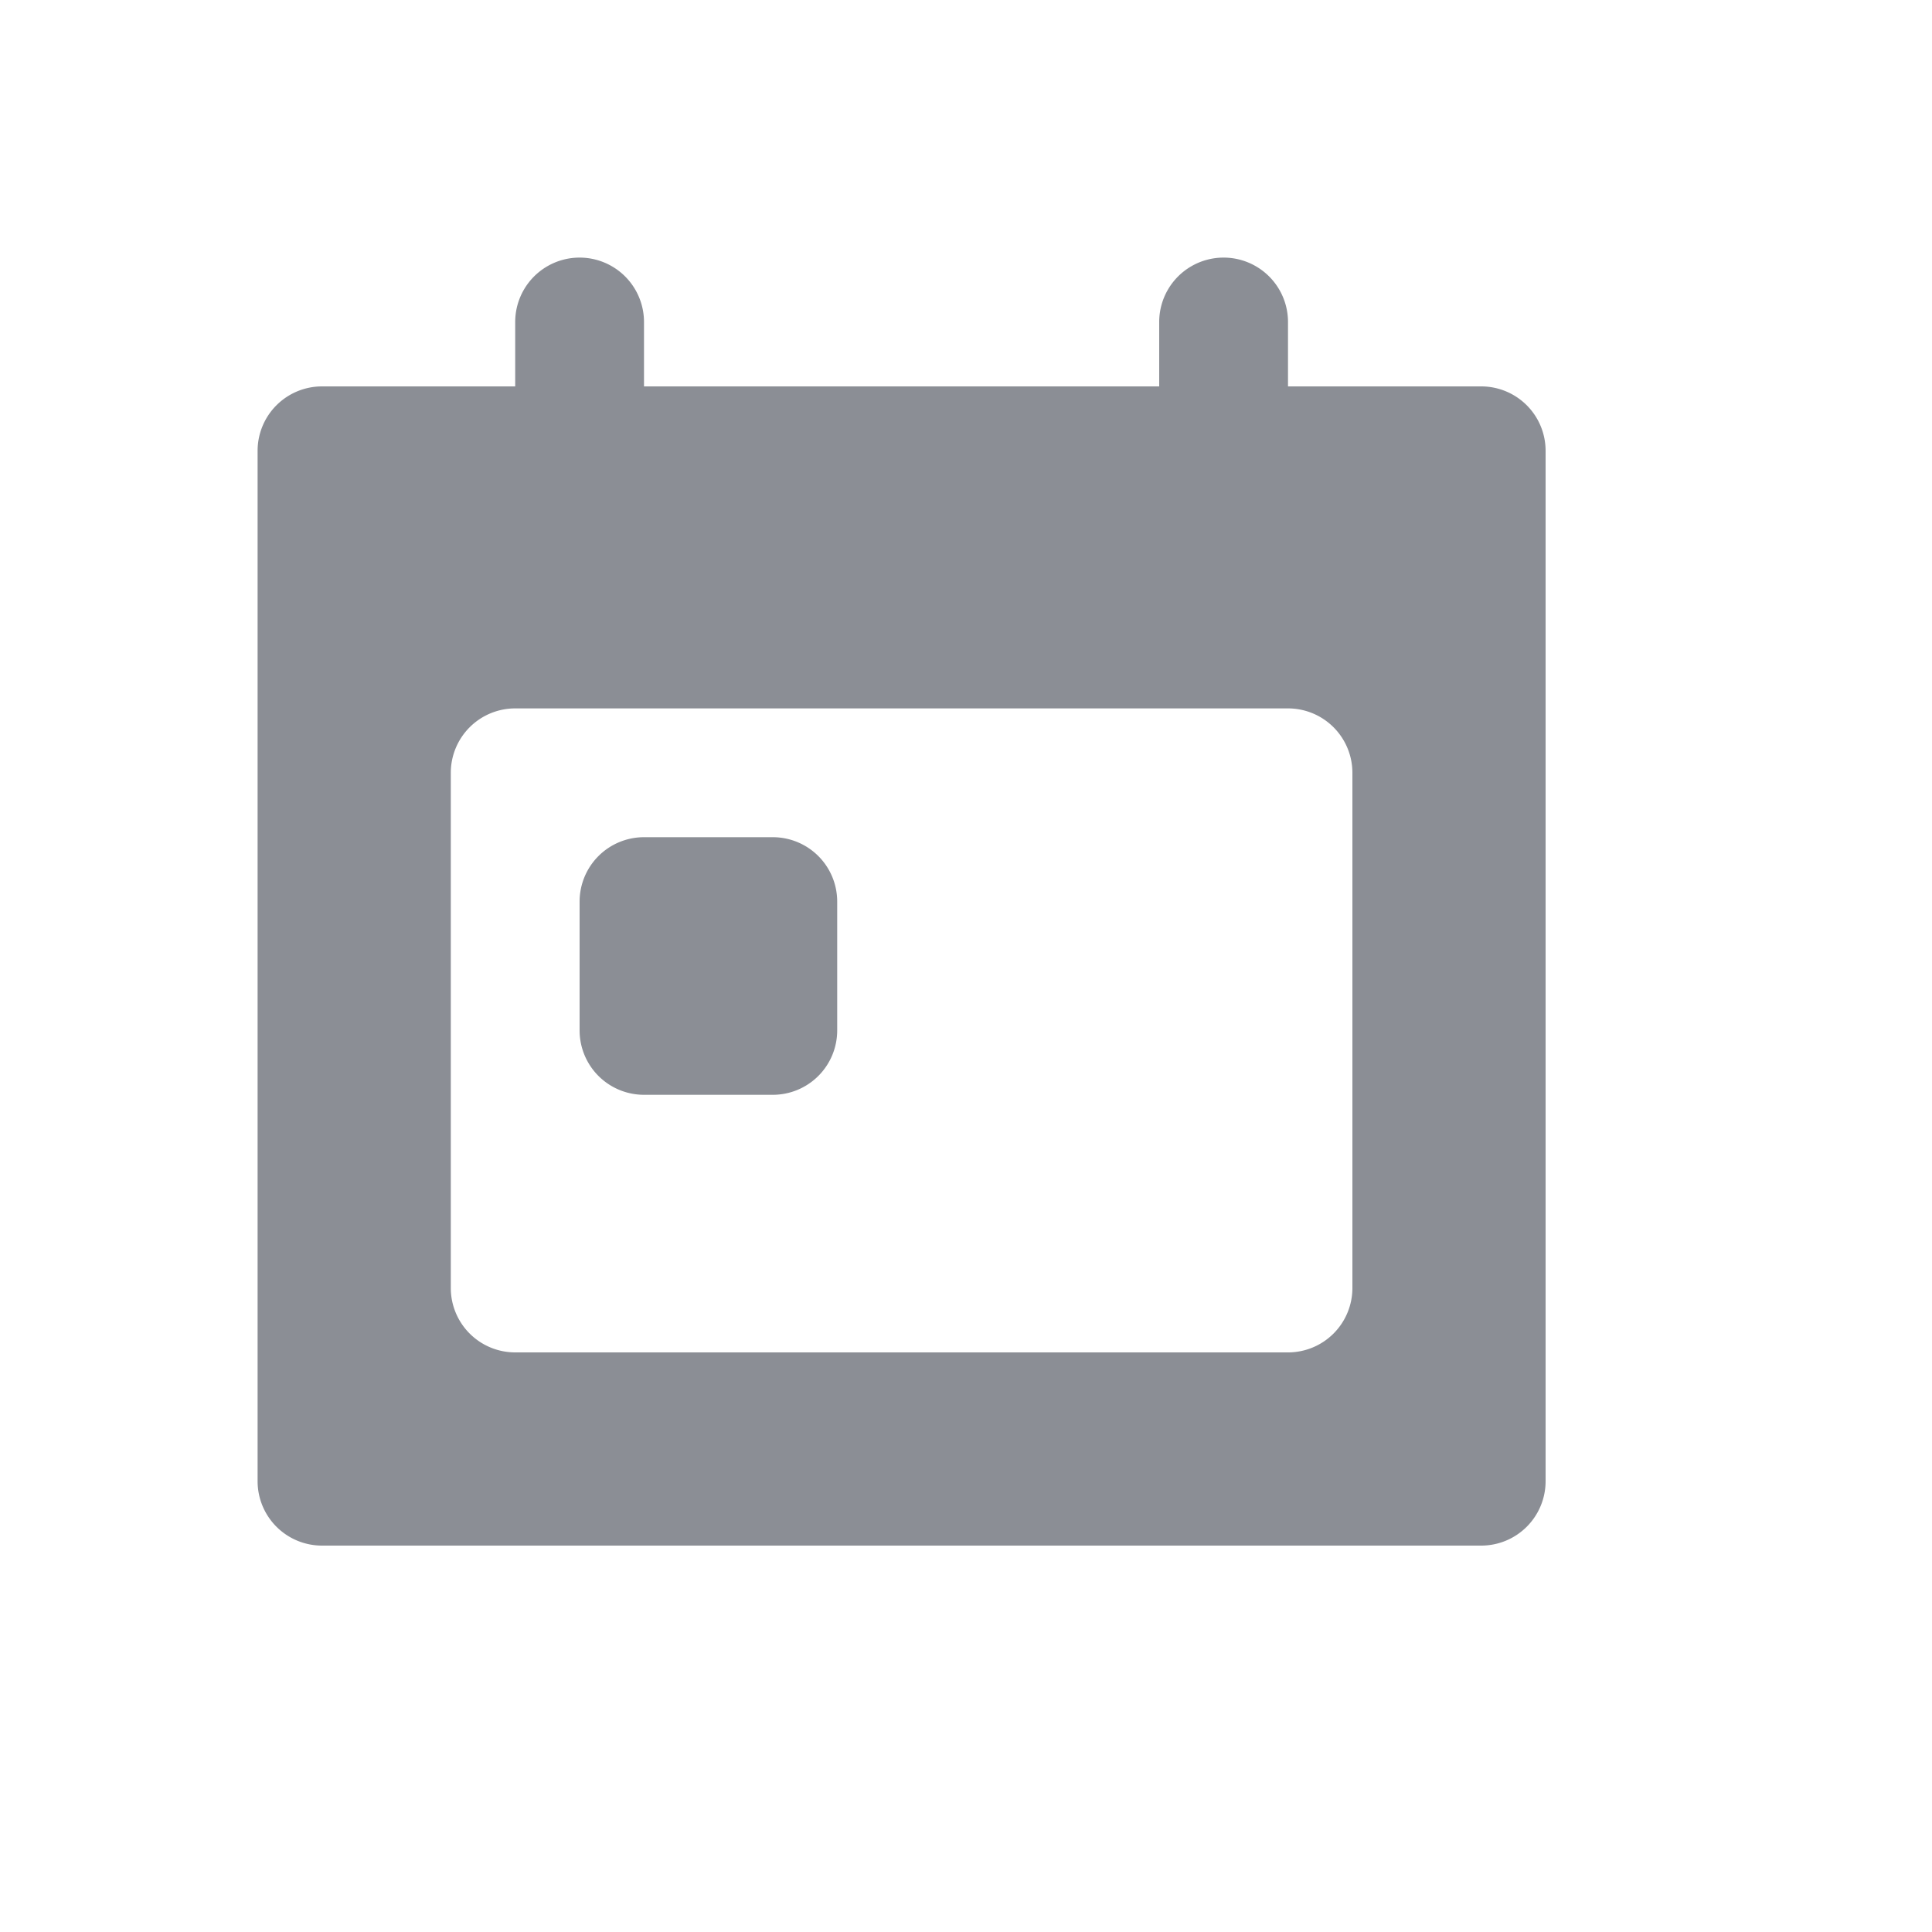 <svg height="30" id="calendar-view-hor" viewbox="-1 -1 30 30" width="30" x="416" xmlns="http://www.w3.org/2000/svg" y="215">
 <path d="M20 6h3a1 1 0 011 1v16a1 1 0 01-1 1H5a1 1 0 01-1-1V7a1 1 0 011-1h3V5a1 1 0 112 0v1h8V5a1 1 0 012 0v1zM8 11a1 1 0 00-1 1v8a1 1 0 001 1h12a1 1 0 001-1v-8a1 1 0 00-1-1H8zm2 2h2a1 1 0 011 1v2a1 1 0 01-1 1h-2a1 1 0 01-1-1v-2a1 1 0 011-1z" fill="#8b8e95" fill-rule="evenodd">
 </path>
</svg>
